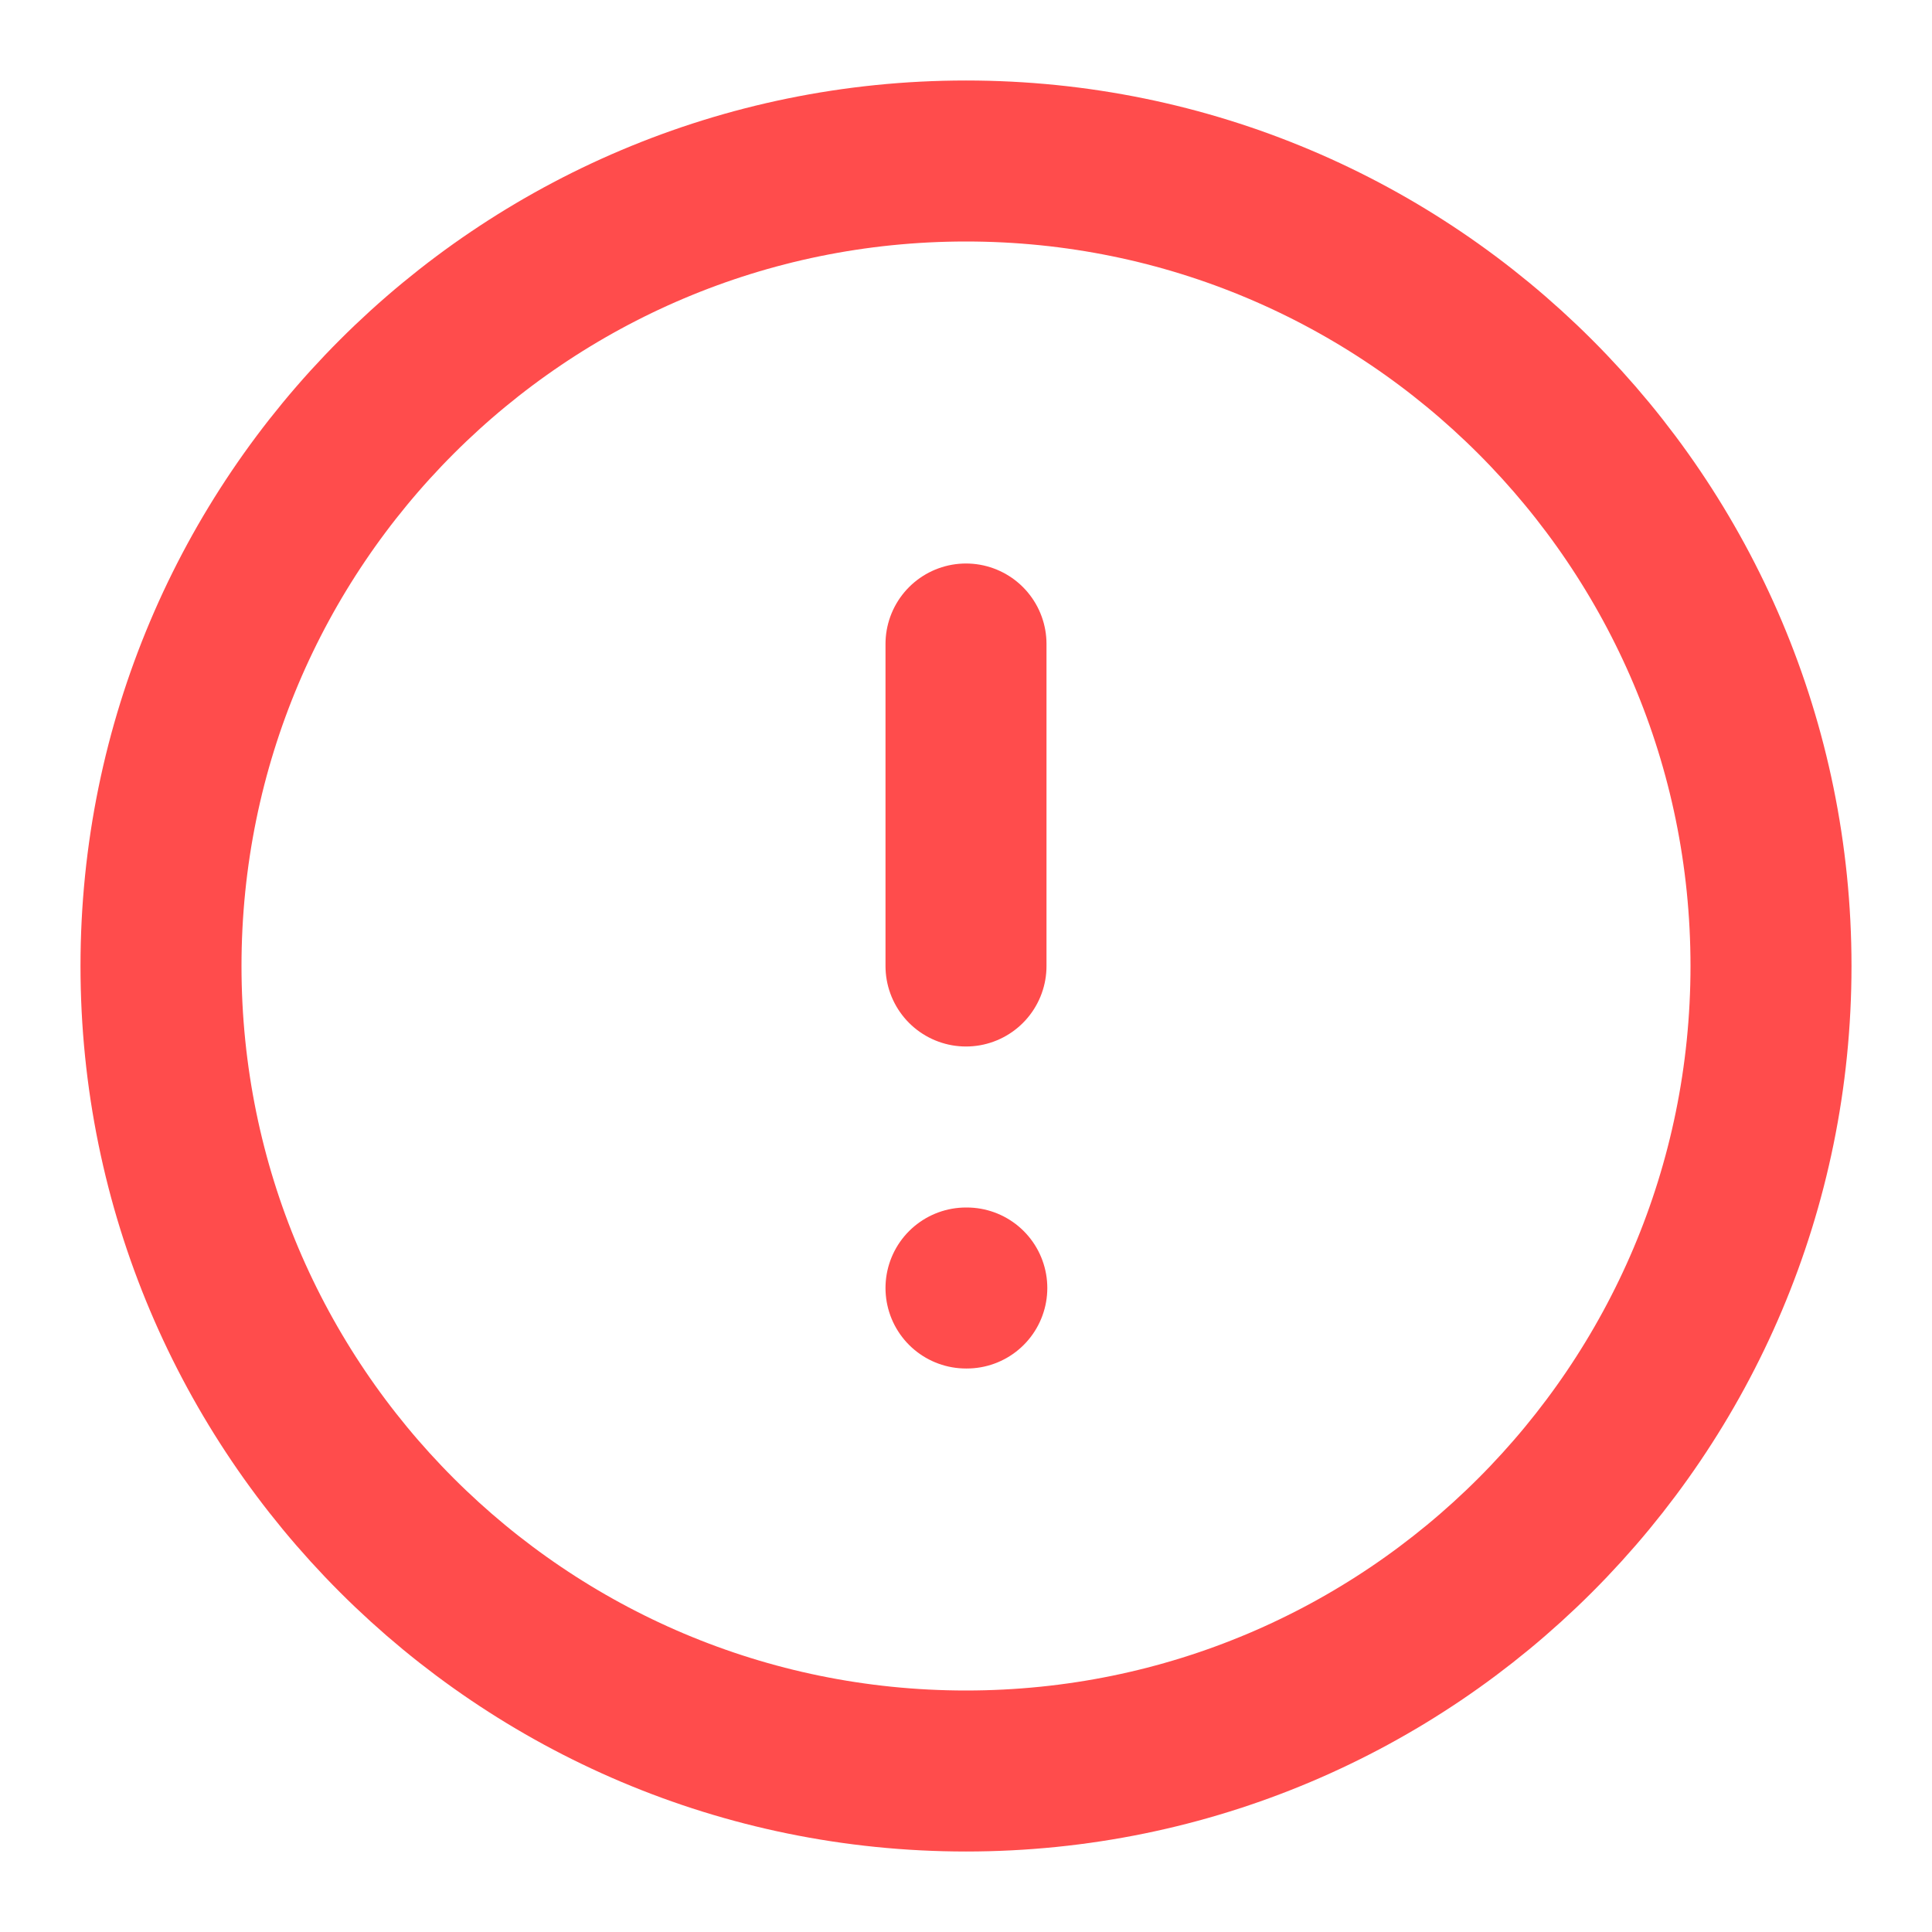 <svg width="24" height="24" viewBox="0 0 24 24" fill="none" xmlns="http://www.w3.org/2000/svg">
<path d="M12 22C17.523 22 22 17.523 22 12C22 6.477 17.523 2 12 2C6.477 2 2 6.477 2 12C2 17.523 6.477 22 12 22Z" stroke="#FF4C4C" stroke-width="2" stroke-linecap="round" stroke-linejoin="round"/>
<path d="M12 8V12" stroke="#FF4C4C" stroke-width="2" stroke-linecap="round" stroke-linejoin="round"/>
<path d="M12 16H12.01" stroke="#FF4C4C" stroke-width="2" stroke-linecap="round" stroke-linejoin="round"/>
</svg>
